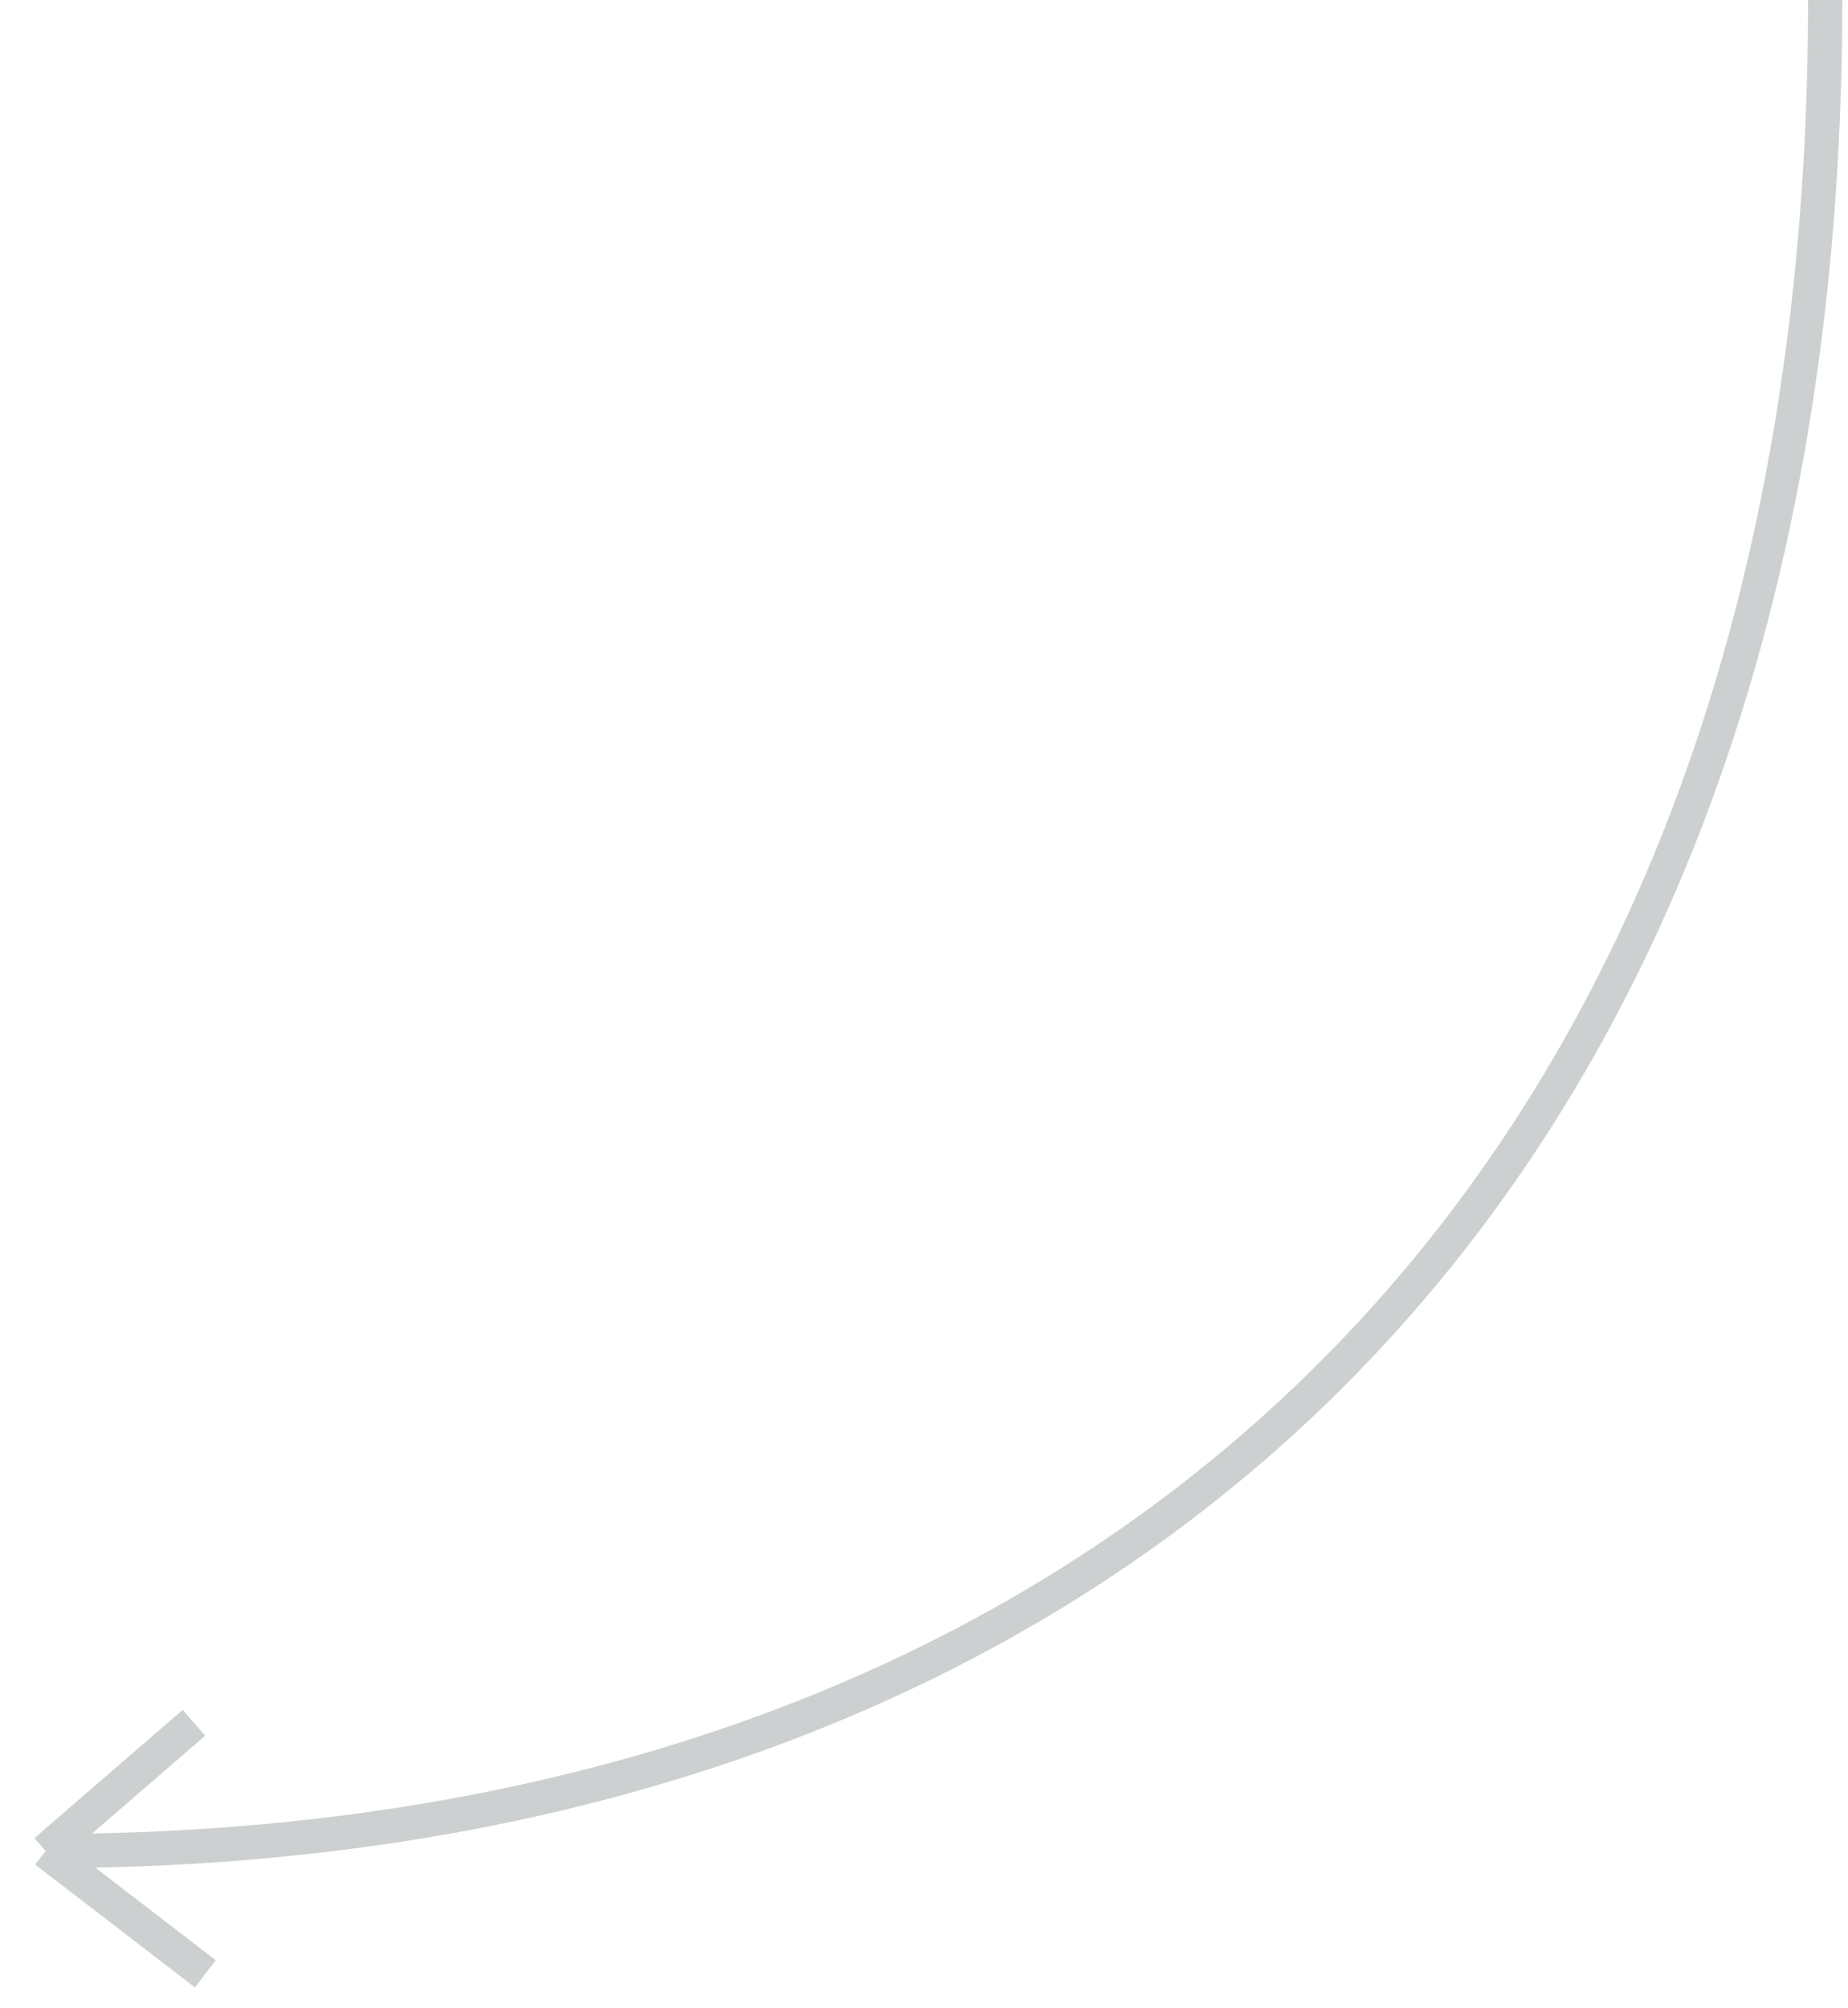 <svg width="81" height="88" viewBox="0 0 81 88" fill="none" xmlns="http://www.w3.org/2000/svg">
<path d="M80 0C80 52.785 48 81.119 2 81.119M2 81.119L8.5 75.5M2 81.119L9 86.5" stroke="#CDD0D0" stroke-width="1.5"/>
</svg>
